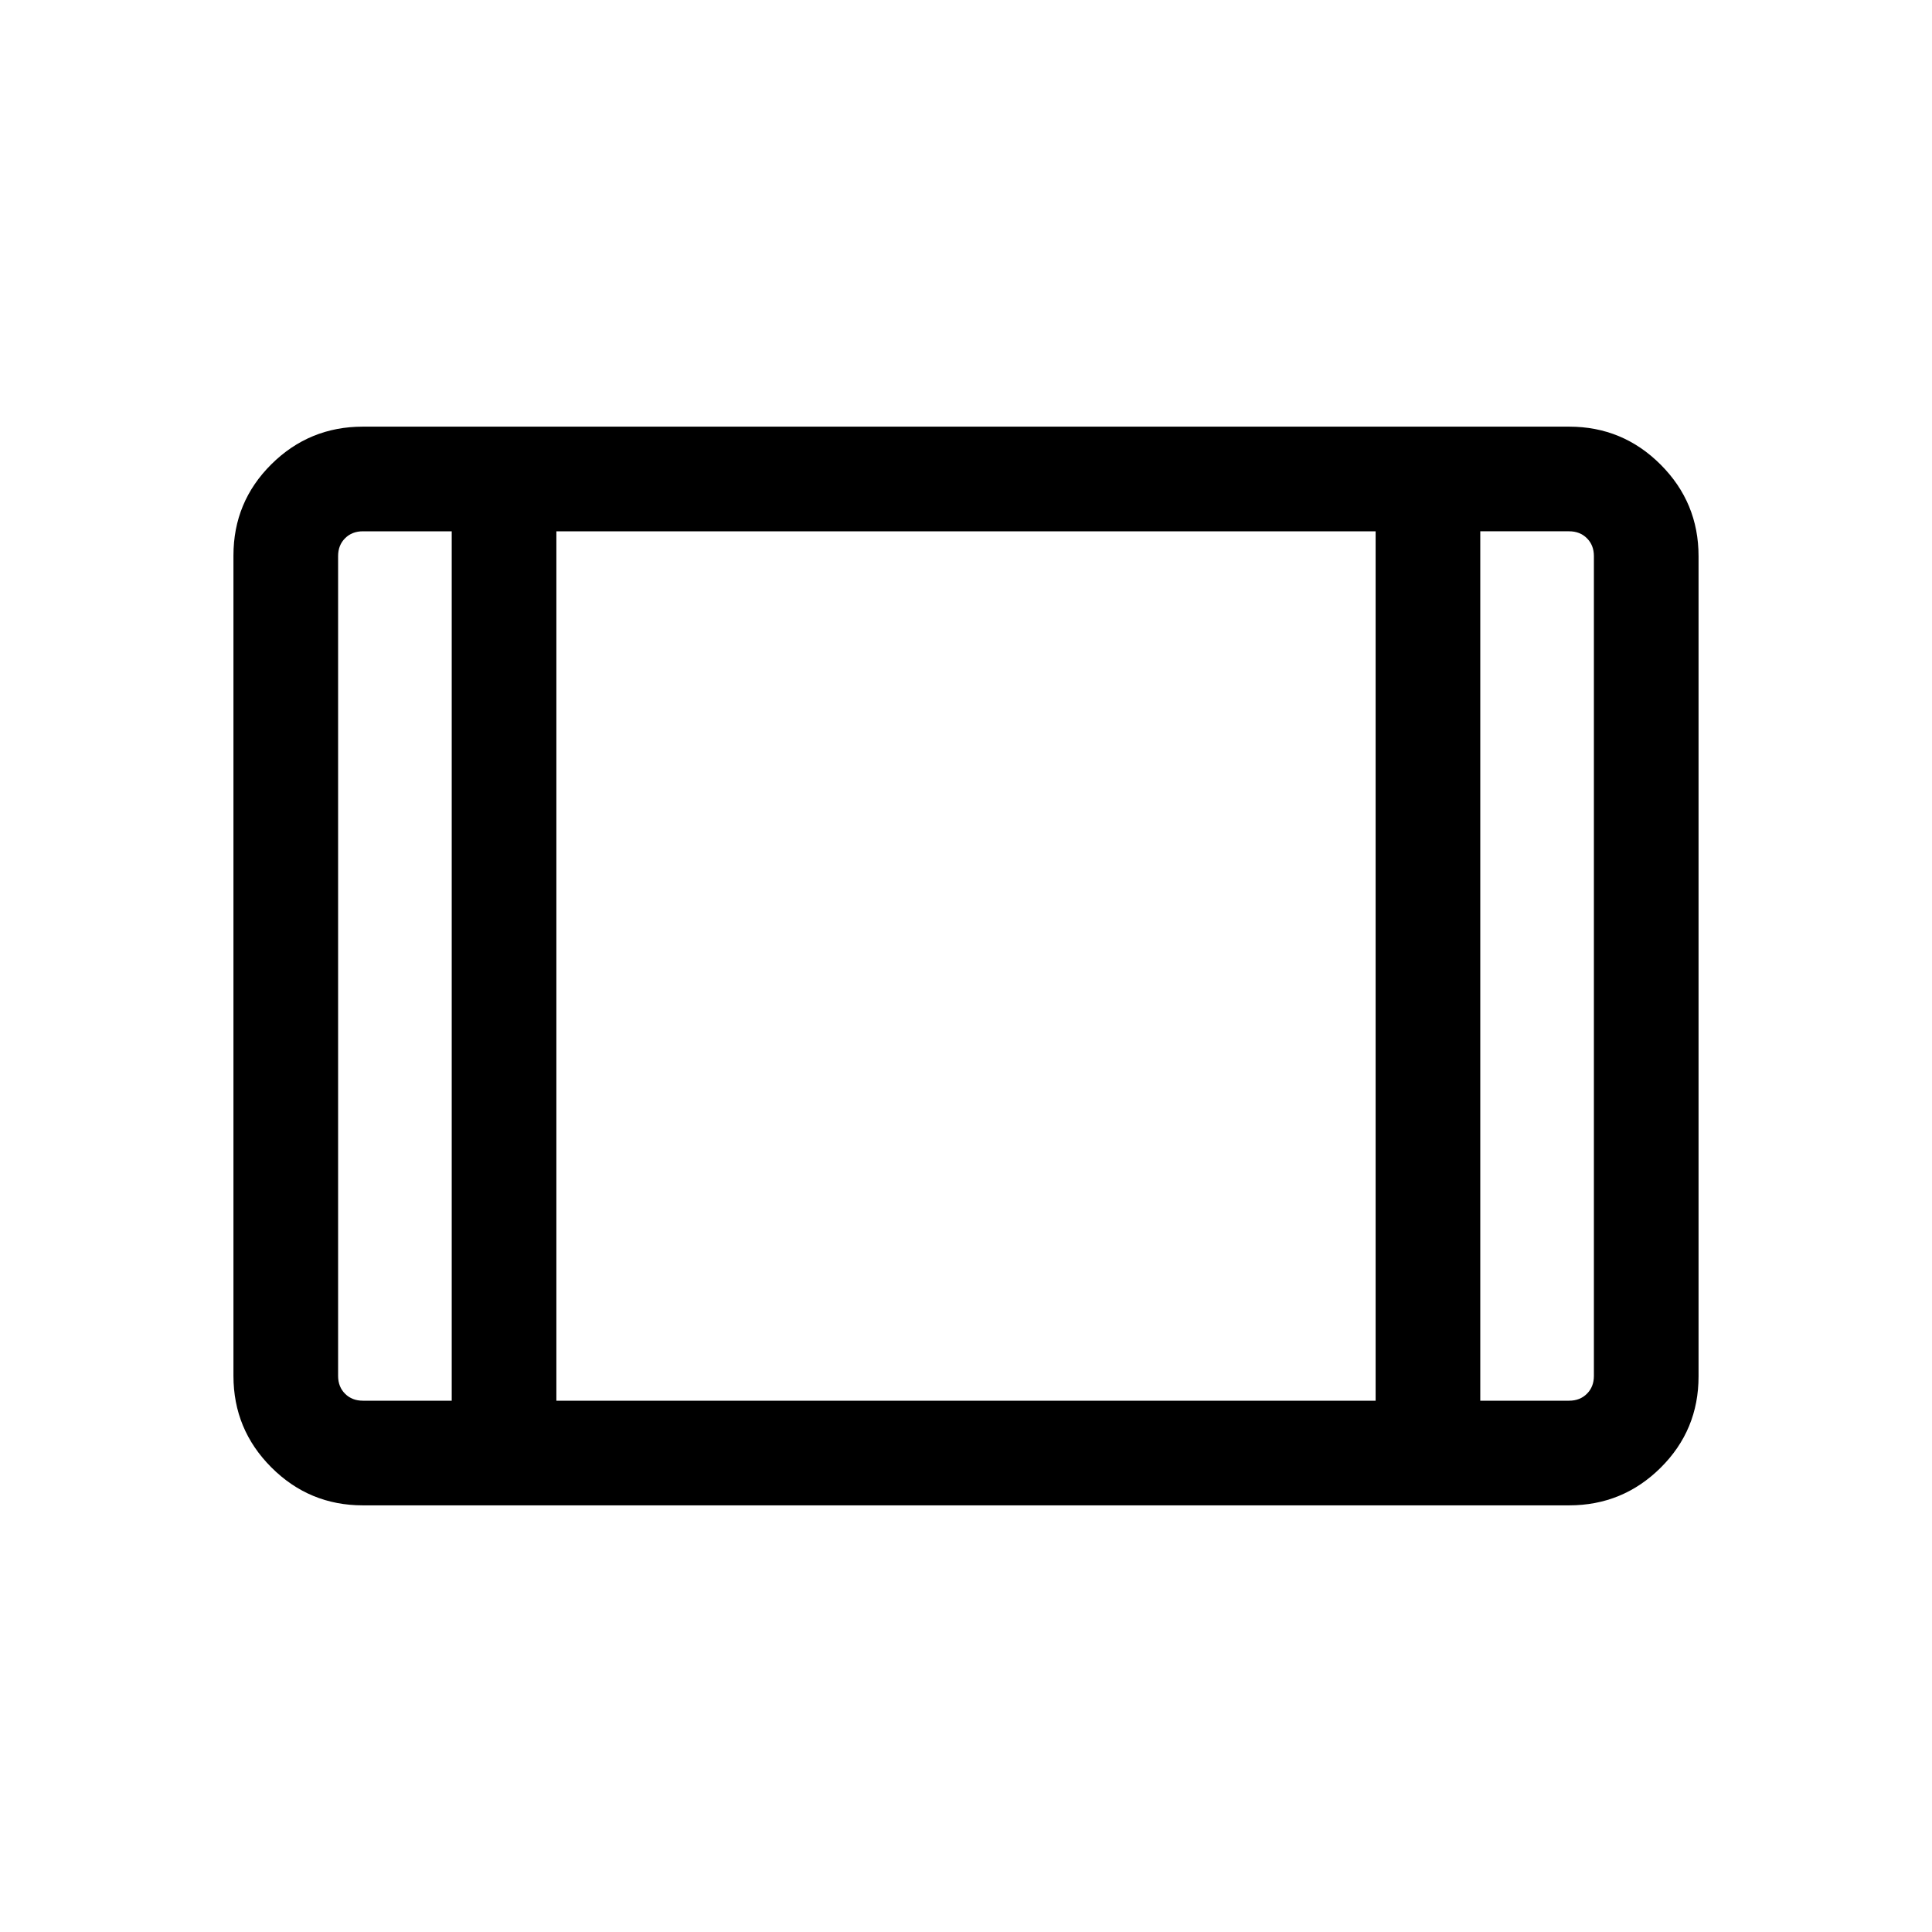 <svg viewBox="0 -960 960 960"><path d="M180.31-212q-26.62 0-45.47-18.86Q116-249.71 116-276.35v-407.62q0-26.64 18.84-45.34Q153.69-748 180.31-748h599.38q26.62 0 45.47 18.86Q844-710.29 844-683.65v407.62q0 26.64-18.84 45.34Q806.31-212 779.69-212H180.31Zm0-52h44.15v-432h-44.15q-5.39 0-8.85 3.46t-3.46 8.85v407.38q0 5.39 3.46 8.85t8.85 3.46Zm96.15 0h407.08v-432H276.46v432Zm459.08 0h44.15q5.39 0 8.85-3.46t3.46-8.85v-407.38q0-5.39-3.46-8.85t-8.85-3.46h-44.15v432ZM276.46-696v432-432Z"/></svg>